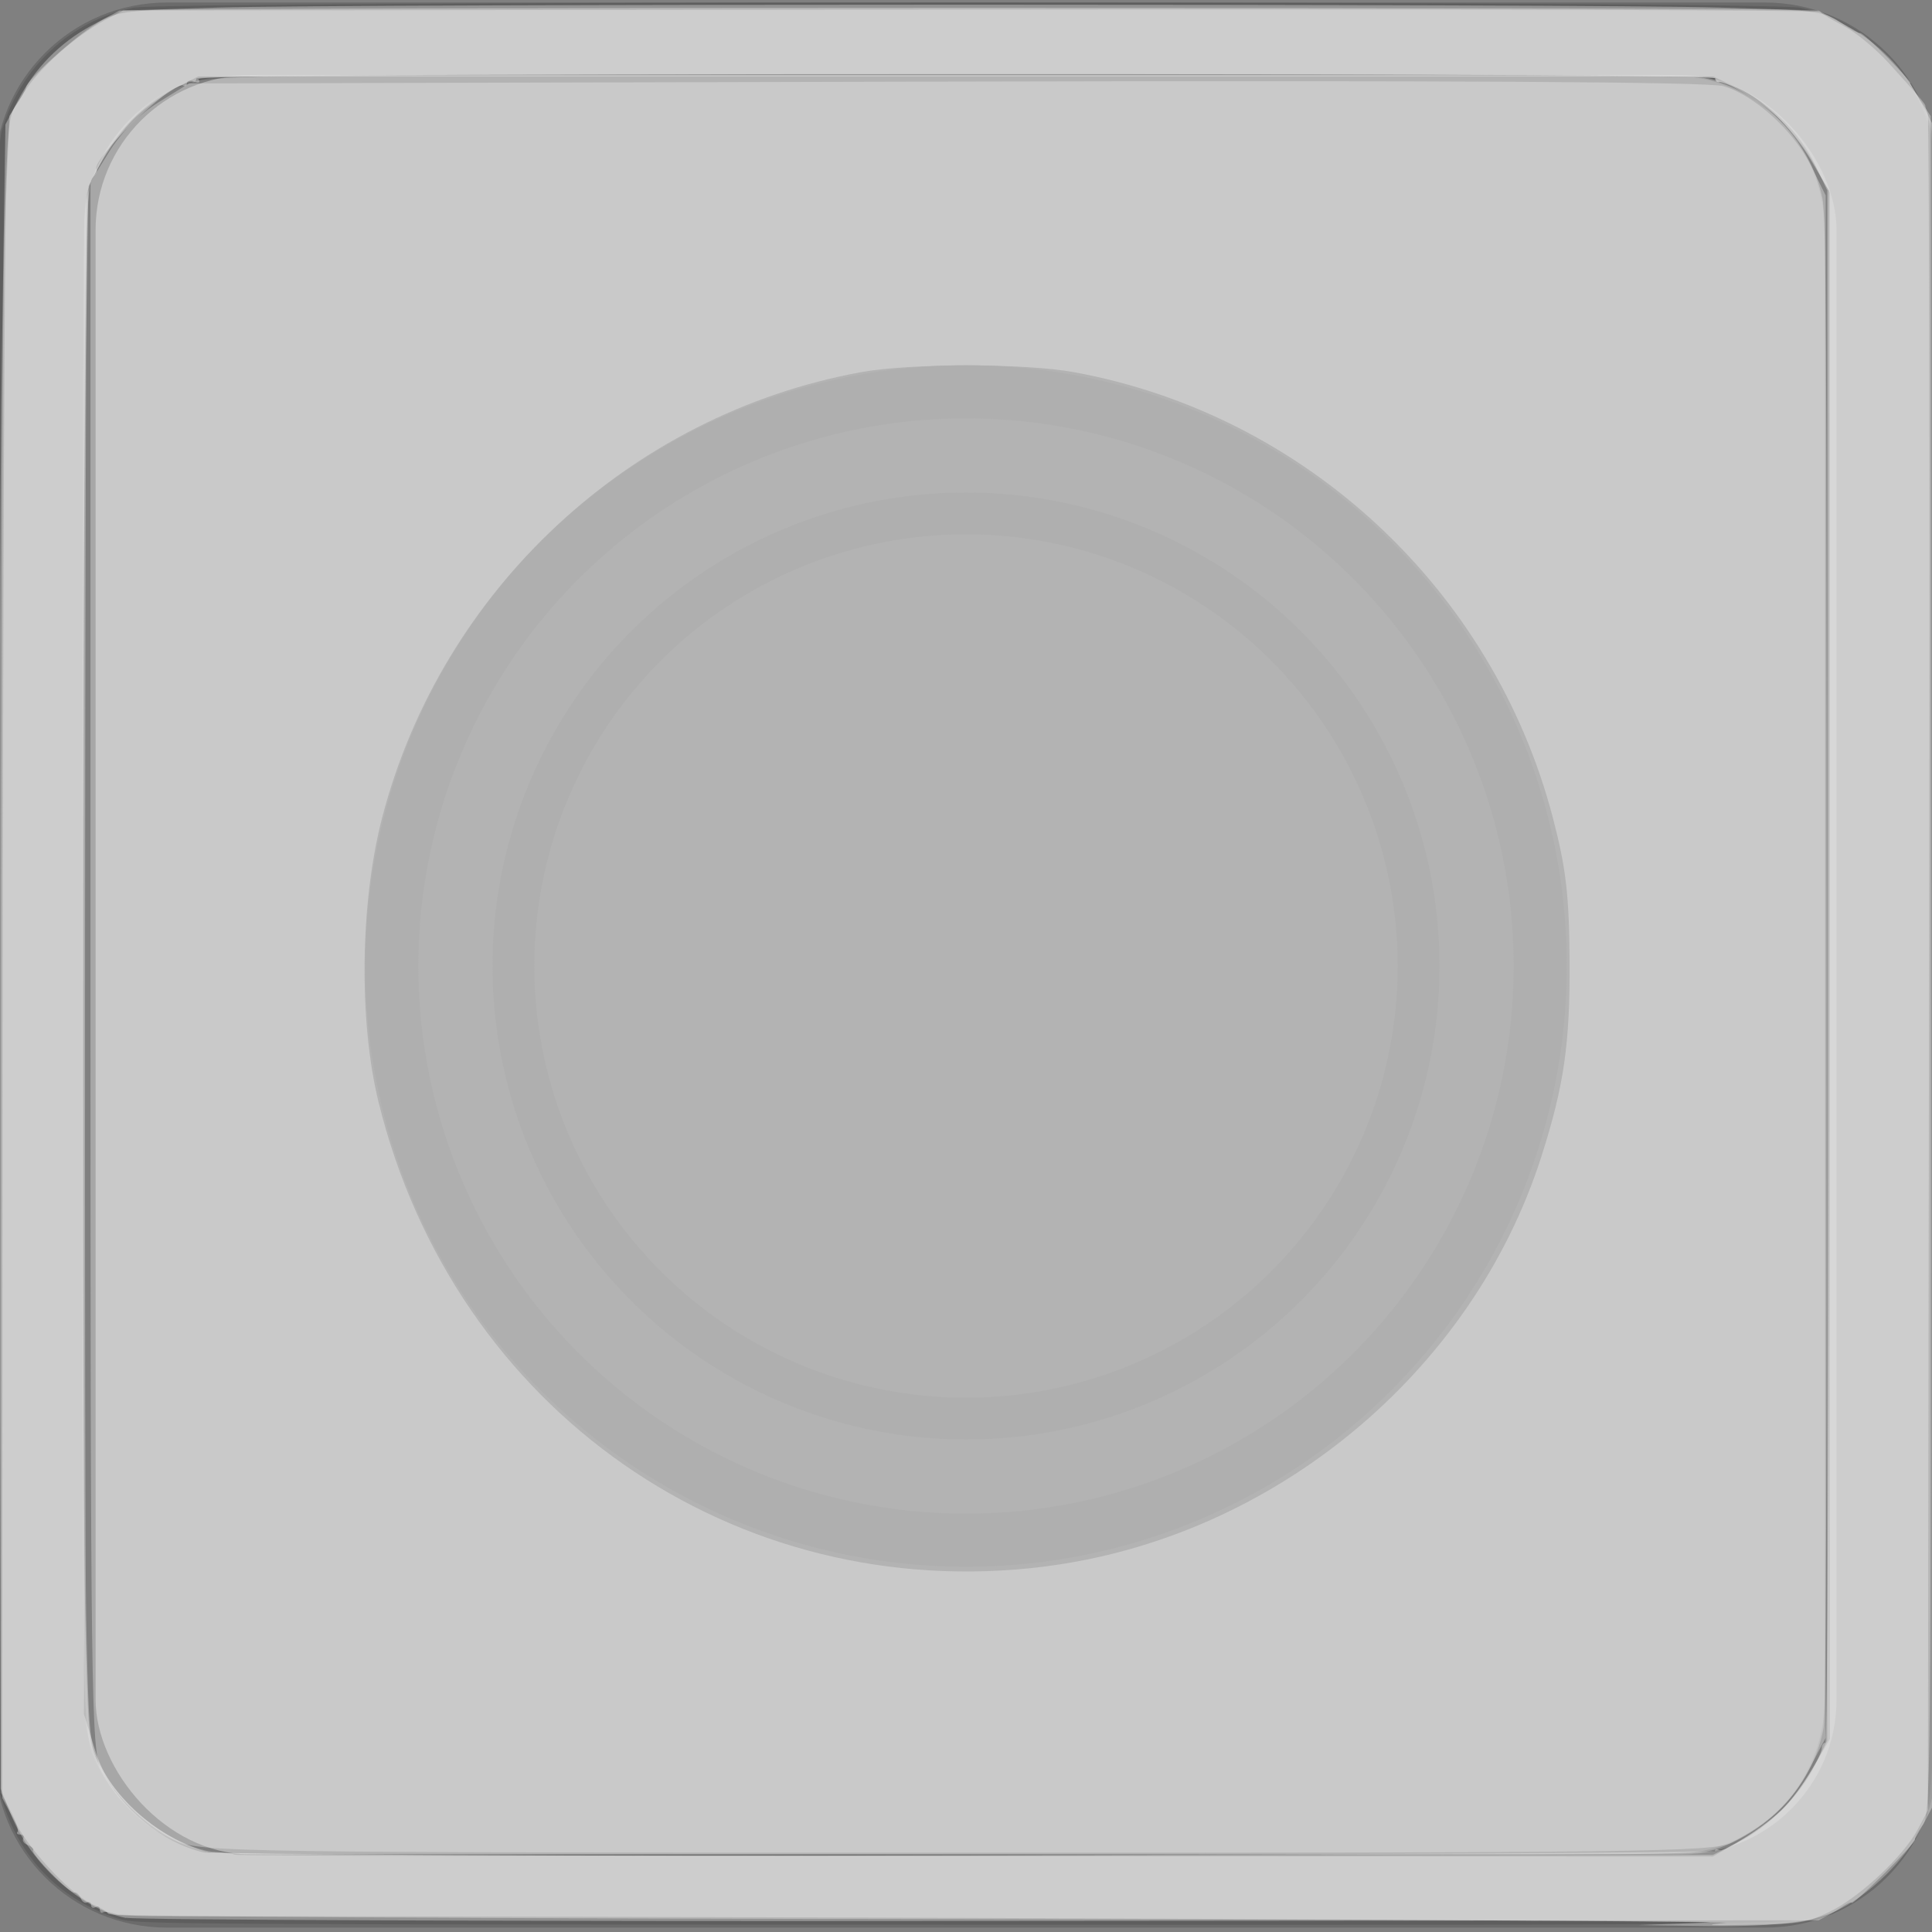 <?xml version="1.0" encoding="UTF-8" standalone="no"?>
<!-- Created with Inkscape (http://www.inkscape.org/) -->

<svg
   xmlns:dc="http://purl.org/dc/elements/1.1/"
   xmlns:cc="http://creativecommons.org/ns#"
   xmlns:rdf="http://www.w3.org/1999/02/22-rdf-syntax-ns#"
   xmlns:svg="http://www.w3.org/2000/svg"
   xmlns="http://www.w3.org/2000/svg"
   xmlns:sodipodi="http://sodipodi.sourceforge.net/DTD/sodipodi-0.dtd"
   xmlns:inkscape="http://www.inkscape.org/namespaces/inkscape"
   width="55"
   height="55"
   viewBox="0 0 14.552 14.552"
   version="1.1"
   id="svg5625"
   inkscape:version="0.92.4 (f8dce91, 2019-08-02)"
   sodipodi:docname="disabled_off.svg">
  <rect x="0" y="0" width="14.552" height="14.552" fill="#808080" stroke="none"/>
  <defs
     id="defs5619" />
  <sodipodi:namedview
     id="base"
     pagecolor="#ffffff"
     bordercolor="#666666"
     borderopacity="1.0"
     inkscape:pageopacity="0.0"
     inkscape:pageshadow="2"
     inkscape:zoom="2.8284273"
     inkscape:cx="-35.971124"
     inkscape:cy="44.077582"
     inkscape:document-units="mm"
     inkscape:current-layer="layer1"
     showgrid="false"
     units="px"
     inkscape:window-width="1280"
     inkscape:window-height="996"
     inkscape:window-x="1366"
     inkscape:window-y="0"
     inkscape:window-maximized="1" />
  <g
     inkscape:groupmode="layer"
     id="layer3"
     inkscape:label="background"
     style="display:none">
    <rect
       style="fill:#ffffff;stroke:#000000;stroke-width:0.265;stroke-miterlimit:4;stroke-dasharray:none;stroke-opacity:0"
       id="rect5632"
       width="18.757"
       height="17.434"
       x="-0.898"
       y="-0.945" />
  </g>
  <g
     inkscape:label="Layer 1"
     inkscape:groupmode="layer"
     id="layer1"
     transform="translate(0,-282.448)"
     style="display:inline">
    <path
       style="opacity:0.4;fill:#4d4d4d;stroke-width:0.265"
       d="m 1.259,282.467 c -0.72,0 -1.3,0.58 -1.3,1.3 v 11.9 c 0,0.72 0.579,1.3 1.3,1.3 H 13.293 c 0.72,0 1.3,-0.579 1.3,-1.3 V 283.767 c 0,-0.72 -0.579,-1.3 -1.3,-1.3 z m 0.536,0.548 h 10.783 c 0.645,0 1.165,0.519 1.165,1.165 v 11.07 c 0,0.645 -0.519,1.165 -1.165,1.165 H 1.796 c -0.645,0 -1.165,-0.52 -1.165,-1.165 v -11.07 c 0,-0.645 0.519,-1.165 1.165,-1.165 z"
       id="rect978"
       inkscape:connector-curvature="0" />
    <rect
       id="rect978-5"
       width="13.113"
       height="13.4"
       x="0.72"
       y="283.015"
       rx="1.165"
       style="display:inline;opacity:0.4;fill:#ffffff;stroke-width:0.241" />
    <path
       style="opacity:0.4;fill:#4d4d4d;stroke-width:0.023"
       d="m 0.898,296.903 c -0.428,-0.138 -0.728,-0.435 -0.869,-0.856 l -0.055,-0.164 v -6.162 c 0,-5.904 0.002,-6.168 0.043,-6.303 0.143,-0.468 0.516,-0.813 0.986,-0.912 0.248,-0.052 12.312,-0.052 12.558,1.5e-4 0.471,0.099 0.859,0.471 0.981,0.94 0.033,0.127 0.037,0.775 0.036,6.277 -2.91e-4,6.737 0.011,6.23 -0.142,6.541 -0.094,0.191 -0.334,0.435 -0.526,0.536 -0.301,0.158 0.226,0.146 -6.651,0.145 -5.911,-10e-4 -6.24,-0.003 -6.362,-0.043 z M 12.918,296.378 c 0.422,-0.141 0.741,-0.499 0.817,-0.914 0.018,-0.097 0.025,-1.847 0.025,-5.753 -3.44e-4,-4.729 -0.006,-5.639 -0.033,-5.769 -0.095,-0.448 -0.458,-0.815 -0.897,-0.907 -0.088,-0.018 -1.706,-0.026 -5.649,-0.026 -6.051,0 -5.64,-0.009 -5.932,0.135 -0.295,0.146 -0.552,0.505 -0.607,0.847 -0.017,0.103 -0.024,1.951 -0.024,5.741 2.5001e-4,6.091 -0.007,5.76 0.13,6.04 0.033,0.068 0.118,0.186 0.188,0.261 0.2,0.216 0.401,0.327 0.675,0.374 0.064,0.011 2.606,0.018 5.648,0.017 5.307,-0.003 5.536,-0.005 5.659,-0.046 z"
       id="path9211"
       inkscape:connector-curvature="0" />
    <path
       style="opacity:0.4;fill:#f9f9f9;fill-opacity:0.859;stroke-width:0.033"
       d="m 0.948,296.894 c -0.34,-0.068 -0.715,-0.405 -0.866,-0.78 L 0.005,295.921 -0.003,291.34 c -0.005,-2.519 0.003,-5.34 0.018,-6.267 l 0.026,-1.687 0.092,-0.177 c 0.129,-0.248 0.318,-0.44 0.559,-0.57 l 0.207,-0.111 0.744,-0.023 c 0.968,-0.029 10.343,-0.029 11.311,0 l 0.744,0.023 0.207,0.111 c 0.241,0.13 0.429,0.322 0.56,0.57 l 0.093,0.177 v 6.333 6.333 l -0.094,0.178 c -0.12,0.227 -0.361,0.469 -0.588,0.588 l -0.178,0.094 -6.3,0.005 c -3.572,0.003 -6.364,-0.008 -6.448,-0.024 z M 13.086,296.327 c 0.234,-0.115 0.472,-0.353 0.587,-0.587 l 0.09,-0.183 v -5.837 -5.837 l -0.088,-0.188 c -0.113,-0.24 -0.343,-0.471 -0.583,-0.583 l -0.188,-0.088 H 7.198 1.493 l -0.192,0.097 c -0.224,0.113 -0.412,0.305 -0.542,0.553 l -0.093,0.177 -0.021,1.389 c -0.028,1.859 -0.028,8.525 3.7306e-4,9.542 0.022,0.801 0.024,0.812 0.114,0.987 0.163,0.313 0.461,0.557 0.773,0.631 0.071,0.017 2.529,0.027 5.747,0.024 l 5.622,-0.005 0.183,-0.09 z"
       id="path9380"
       inkscape:connector-curvature="0" />
    <path
       style="opacity:0.4;fill:#f9f9f9;fill-opacity:0.859;stroke-width:0.033"
       d="m 12.857,296.929 c 0.282,-0.011 -2.28,-0.022 -5.693,-0.026 -3.543,-0.004 -6.239,-0.019 -6.284,-0.036 -0.043,-0.016 -0.089,-0.023 -0.103,-0.015 -0.014,0.008 -0.025,-0.002 -0.025,-0.022 0,-0.02 -0.015,-0.028 -0.033,-0.017 -0.018,0.011 -0.033,0.004 -0.033,-0.017 0,-0.02 -0.013,-0.029 -0.03,-0.019 -0.016,0.01 -0.039,-0.005 -0.049,-0.033 -0.011,-0.028 -0.031,-0.046 -0.045,-0.041 -0.031,0.014 -0.336,-0.297 -0.313,-0.32 0.009,-0.009 -0.008,-0.026 -0.038,-0.037 -0.03,-0.011 -0.046,-0.034 -0.036,-0.05 0.01,-0.016 5.674e-5,-0.03 -0.022,-0.03 -0.022,0 -0.032,-0.009 -0.021,-0.02 0.011,-0.011 -0.013,-0.082 -0.052,-0.157 l -0.072,-0.137 4.8842e-4,-5.424 c 2.6878e-4,-2.983 0.011,-5.823 0.025,-6.311 0.022,-0.804 0.03,-0.896 0.088,-0.978 0.035,-0.05 0.069,-0.11 0.075,-0.133 0.015,-0.061 0.314,-0.336 0.498,-0.459 0.137,-0.091 0.195,-0.107 0.446,-0.123 0.341,-0.022 11.937,-0.023 12.335,-10e-4 0.221,0.012 0.295,0.031 0.394,0.098 0.067,0.046 0.131,0.08 0.141,0.076 0.011,-0.004 0.103,0.079 0.205,0.183 0.102,0.105 0.18,0.191 0.173,0.191 -0.007,0 0.025,0.057 0.071,0.126 l 0.083,0.126 7.14e-4,6.392 c 7.15e-4,6.329 6.7e-5,6.393 -0.065,6.484 -0.036,0.051 -0.06,0.098 -0.054,0.105 0.007,0.007 -0.098,0.122 -0.232,0.256 -0.135,0.134 -0.245,0.233 -0.245,0.221 0,-0.012 -0.041,0.007 -0.091,0.042 -0.137,0.096 -0.471,0.14 -1.02,0.132 l -0.493,-0.007 z m 0.229,-0.603 c 0.263,-0.151 0.418,-0.303 0.567,-0.557 l 0.13,-0.223 v -5.823 -5.823 l -0.117,-0.212 c -0.131,-0.238 -0.384,-0.494 -0.57,-0.574 -0.068,-0.03 -0.134,-0.051 -0.148,-0.048 -0.014,0.003 -0.025,-0.009 -0.025,-0.027 0,-0.022 -1.931,-0.033 -5.722,-0.033 -3.728,3.4e-4 -5.722,0.012 -5.722,0.033 0,0.018 -0.011,0.029 -0.025,0.026 -0.055,-0.015 -0.32,0.152 -0.45,0.282 -0.151,0.151 -0.348,0.475 -0.349,0.573 -0.016,1.855 -0.02,10.028 -0.006,10.694 0.018,0.875 0.025,0.954 0.092,1.099 0.145,0.315 0.498,0.606 0.829,0.685 0.07,0.017 2.555,0.03 5.728,0.031 l 5.604,0.002 z"
       id="path9382"
       inkscape:connector-curvature="0" />
    <path
       style="opacity:0.4;fill:#f9f9f9;fill-opacity:0.859;stroke-width:0.033"
       d="m 13,296.932 c 0.175,-0.018 -6.981,-0.049 -11.766,-0.051 -0.232,-1.3e-4 -0.422,-0.01 -0.422,-0.021 1.783e-5,-0.011 -0.047,-0.04 -0.105,-0.064 -0.157,-0.065 -0.464,-0.385 -0.584,-0.608 l -0.106,-0.197 0.003,-5.756 c 0.002,-3.166 0.014,-6.017 0.027,-6.335 l 0.024,-0.579 0.109,-0.175 c 0.114,-0.184 0.385,-0.426 0.612,-0.547 l 0.135,-0.072 6.382,-0.007 c 3.51,-0.004 6.39,0.004 6.4,0.017 0.01,0.013 0.089,0.061 0.177,0.106 0.088,0.045 0.241,0.171 0.34,0.28 0.208,0.228 0.279,0.311 0.276,0.322 -0.001,0.005 0.007,0.032 0.018,0.06 0.011,0.029 0.016,2.916 0.01,6.416 l -0.009,6.364 -0.076,0.142 c -0.107,0.201 -0.436,0.509 -0.659,0.618 -0.174,0.085 -0.226,0.094 -0.604,0.101 -0.322,0.006 -0.363,0.003 -0.183,-0.015 z m -0.083,-0.541 c 1.3e-5,-0.015 0.013,-0.019 0.029,-0.009 0.038,0.024 0.394,-0.21 0.505,-0.332 0.109,-0.12 0.271,-0.379 0.271,-0.434 0,-0.023 0.012,-0.042 0.027,-0.042 0.015,0 0.027,-2.63 0.026,-5.846 l -4.79e-4,-5.846 -0.129,-0.218 c -0.071,-0.12 -0.189,-0.272 -0.262,-0.338 -0.132,-0.119 -0.394,-0.274 -0.441,-0.262 -0.014,0.004 -0.025,-0.008 -0.025,-0.026 0,-0.022 -1.945,-0.033 -5.723,-0.032 -4.283,5.7e-4 -5.717,0.01 -5.7,0.039 0.015,0.025 0.005,0.031 -0.032,0.017 -0.03,-0.012 -0.055,-0.006 -0.055,0.013 0,0.019 -0.012,0.027 -0.026,0.018 -0.076,-0.047 -0.714,0.573 -0.653,0.634 0.008,0.008 -0.006,0.036 -0.032,0.061 -0.06,0.06 -0.067,0.774 -0.065,6.891 l 0.001,4.68 0.073,0.237 c 0.057,0.183 0.11,0.278 0.237,0.416 0.186,0.204 0.484,0.373 0.68,0.386 0.073,0.005 0.137,0.013 0.143,0.019 0.025,0.024 11.151,-0.002 11.152,-0.027 z"
       id="path9384"
       inkscape:connector-curvature="0" />
    <path
       style="opacity:0.4;fill:#f2f2f2;fill-opacity:0.859;stroke-width:0.177"
       d="M 5.042,52.334 C 4.227,51.963 3.318,51.111 2.876,50.303 2.593,49.786 2.572,48.209 2.572,27.46 V 5.172 L 3.107,4.307 C 3.438,3.771 3.971,3.238 4.507,2.907 L 5.372,2.372 26.864,2.319 c 14.306,-0.035 21.702,0.008 22.119,0.129 0.882,0.255 1.995,1.266 2.489,2.261 l 0.419,0.845 V 27.474 49.394 l -0.484,0.917 c -0.483,0.915 -1.134,1.527 -2.204,2.067 -0.512,0.259 -2.599,0.286 -22.009,0.282 C 6.812,52.657 5.718,52.641 5.042,52.334 Z M 29.681,44.526 c 6.49,-0.814 12.163,-5.495 14.132,-11.66 0.643,-2.013 0.815,-3.213 0.799,-5.568 -0.013,-1.875 -0.101,-2.623 -0.478,-4.066 -1.696,-6.479 -7.037,-11.448 -13.599,-12.652 -1.405,-0.258 -4.669,-0.258 -6.074,0 -6.563,1.204 -11.909,6.179 -13.597,12.652 -0.629,2.413 -0.672,5.787 -0.103,8.098 2.156,8.751 10.113,14.301 18.921,13.197 z"
       id="path2910"
       inkscape:connector-curvature="0"
       transform="matrix(0.265,0,0,0.265,0,282.448)" />
    <g
       style="display:inline;stroke:#afafaf;stroke-opacity:1"
       id="g836"
       transform="translate(0.529,-16.933)">
      <circle
         r="4.325"
         cy="306.657"
         cx="6.747"
         id="path2753-3-3"
         style="display:inline;opacity:1;fill:none;fill-opacity:0.859;stroke:#afafaf;stroke-width:0.4;stroke-miterlimit:4;stroke-dasharray:none;stroke-opacity:1" />
      <circle
         style="display:inline;opacity:1;fill:none;fill-opacity:0.859;stroke:#afafaf;stroke-width:0.315;stroke-miterlimit:4;stroke-dasharray:none;stroke-opacity:1"
         id="circle832"
         cx="6.747"
         cy="306.657"
         r="3.409" />
    </g>
  </g>
</svg>
